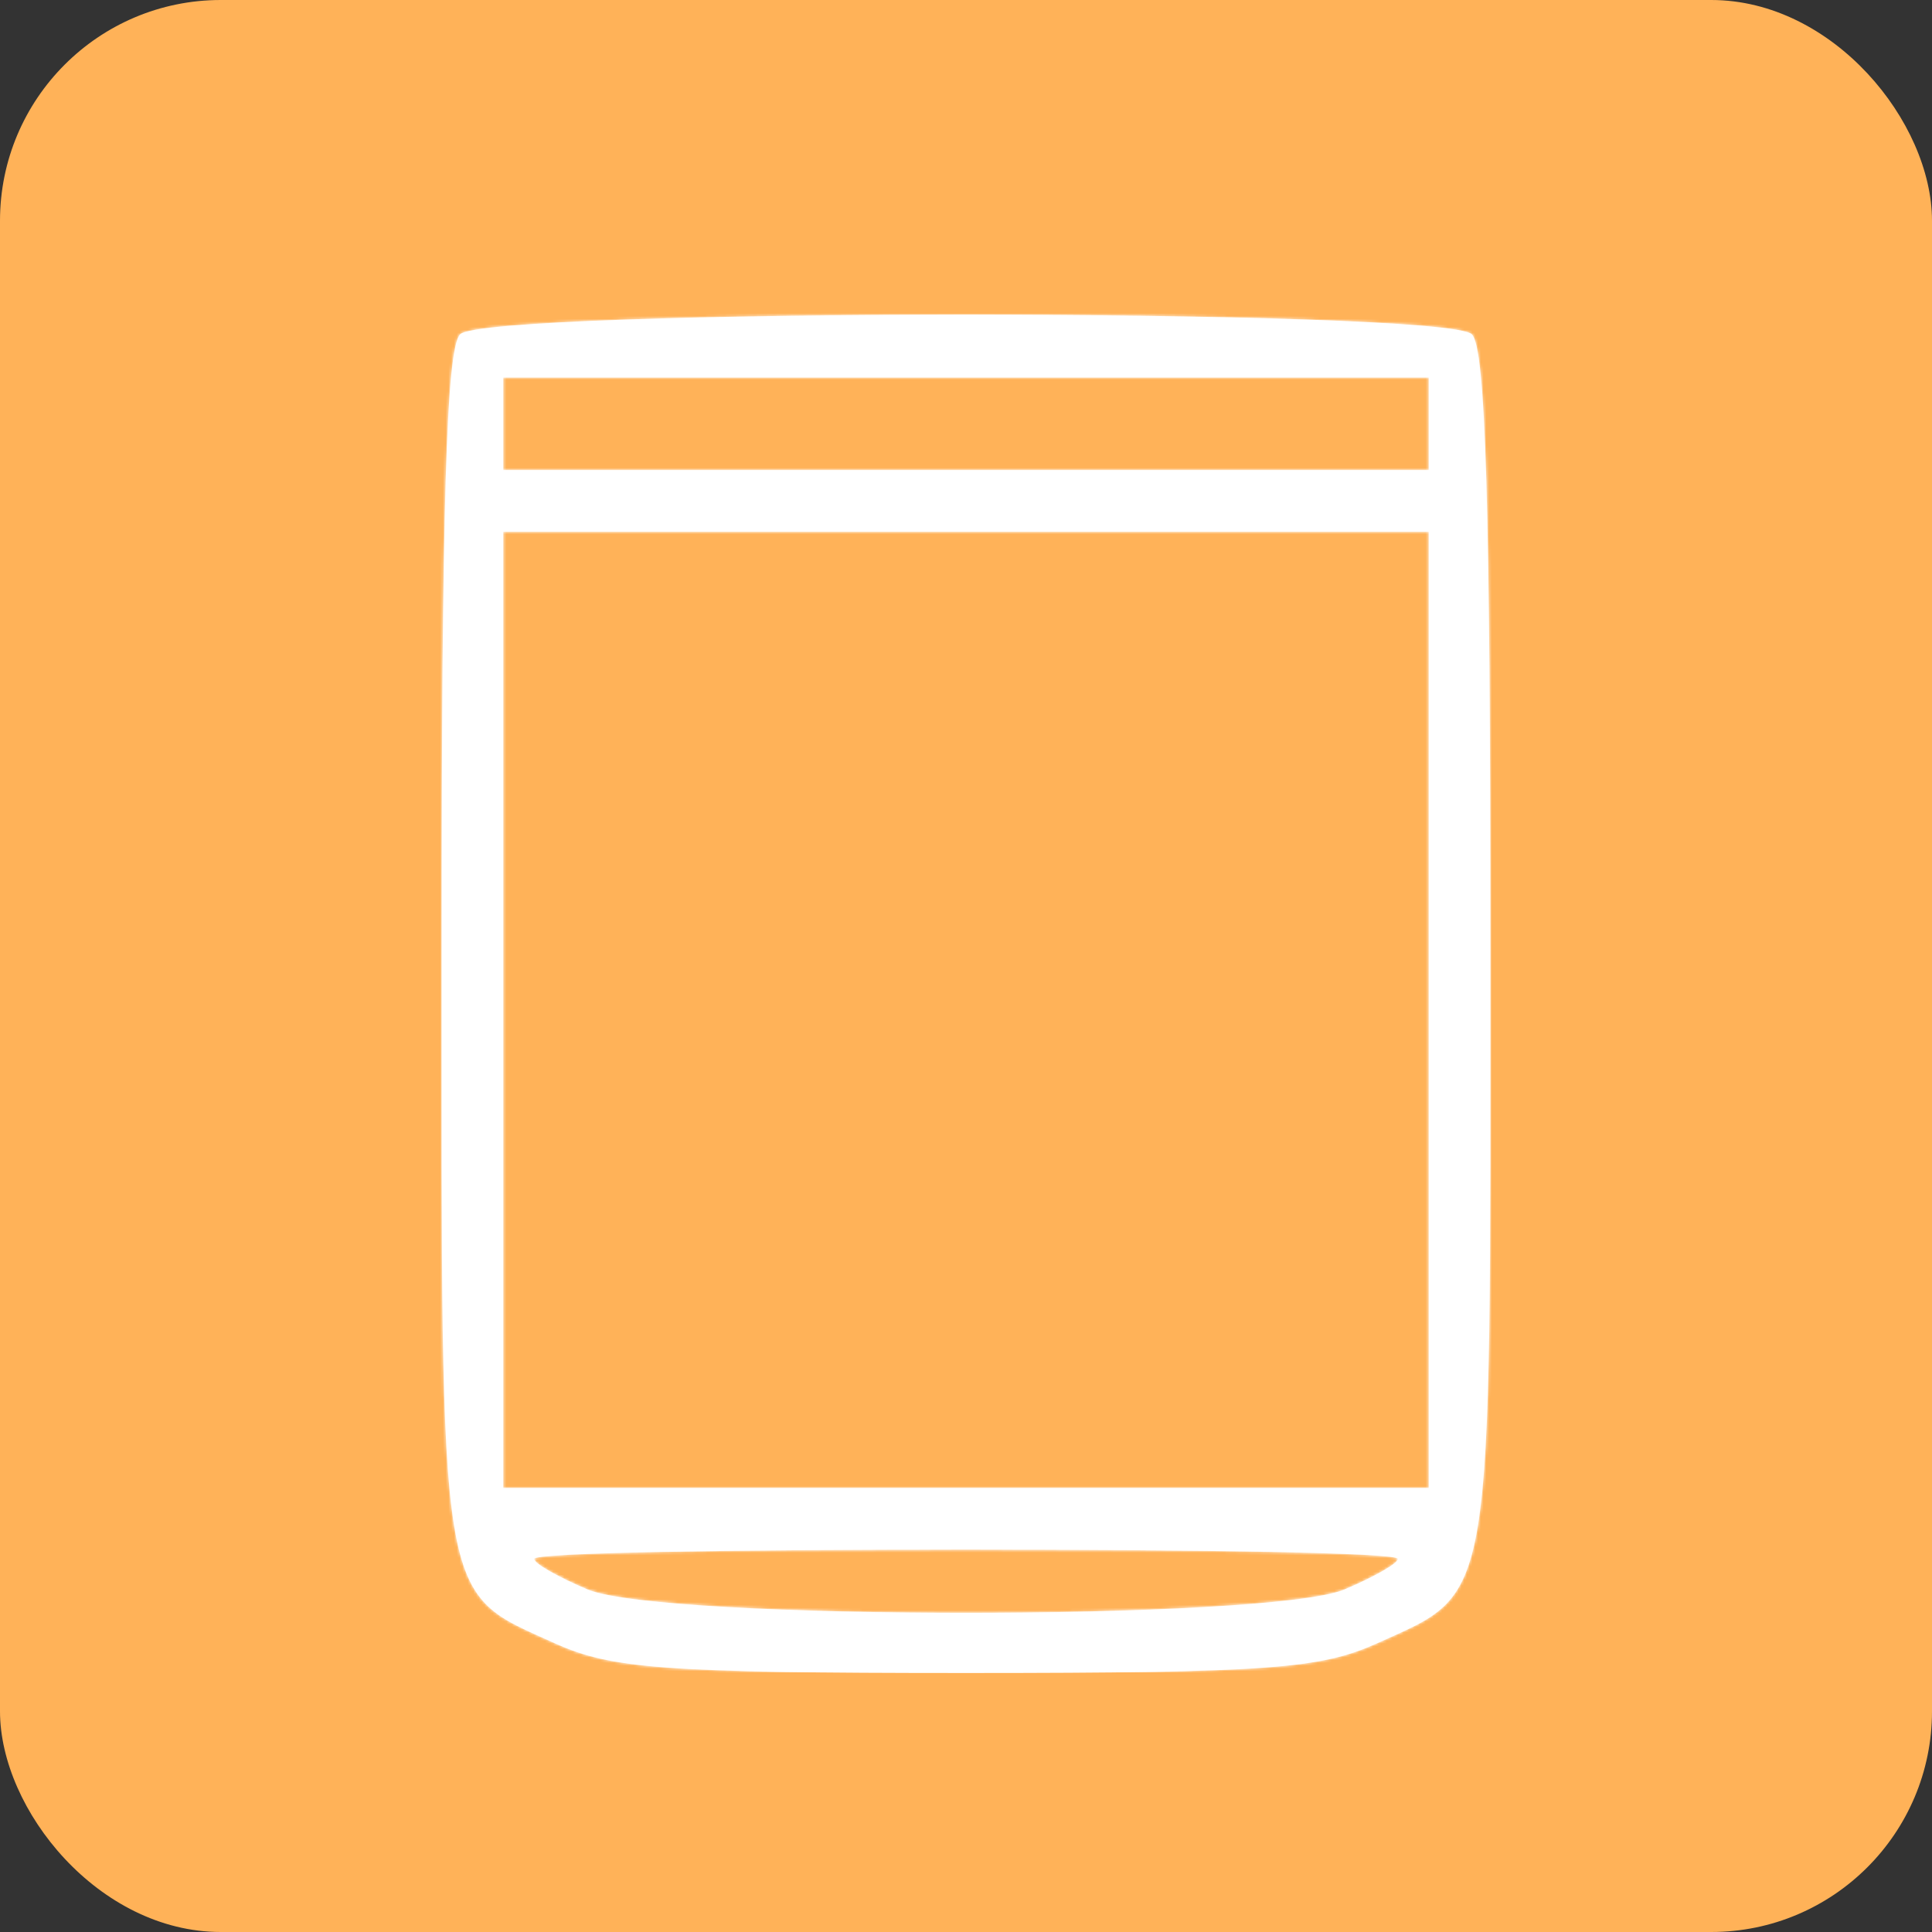 <svg width="700" height="700" viewBox="0 0 700 700" fill="none" xmlns="http://www.w3.org/2000/svg">
<rect x="0" y="0" width="700" height="700" fill="#333333" stroke="none"/>
<rect width="700" height="700" rx="80" fill="#FFB258"/>
<g clip-path="url(#clip0)">
<mask id="path-2-inside-1" fill="white">
<path d="M166.714 121.125C161.685 126.154 160.009 183.151 160.009 343.526C160.009 585.486 158.332 575.986 201.36 595.544C221.477 604.485 239.358 606.161 350 606.161C460.642 606.161 478.523 604.485 498.64 595.544C541.668 575.986 539.991 585.486 539.991 343.526C539.991 183.151 538.315 126.154 533.286 121.125C523.786 111.625 176.214 111.625 166.714 121.125ZM517.639 153.535V170.299H350H182.361V153.535V136.771H350H517.639V153.535ZM517.639 365.878V539.105H350H182.361V365.878V192.651H350H517.639V365.878ZM506.463 564.81C506.463 566.486 497.523 571.516 486.905 575.986C458.966 587.162 241.034 587.162 213.095 575.986C202.477 571.516 193.537 566.486 193.537 564.81C193.537 562.575 263.945 561.457 350 561.457C436.055 561.457 506.463 562.575 506.463 564.81Z"/>
</mask>
<path d="M166.714 121.125C161.685 126.154 160.009 183.151 160.009 343.526C160.009 585.486 158.332 575.986 201.36 595.544C221.477 604.485 239.358 606.161 350 606.161C460.642 606.161 478.523 604.485 498.64 595.544C541.668 575.986 539.991 585.486 539.991 343.526C539.991 183.151 538.315 126.154 533.286 121.125C523.786 111.625 176.214 111.625 166.714 121.125ZM517.639 153.535V170.299H350H182.361V153.535V136.771H350H517.639V153.535ZM517.639 365.878V539.105H350H182.361V365.878V192.651H350H517.639V365.878ZM506.463 564.81C506.463 566.486 497.523 571.516 486.905 575.986C458.966 587.162 241.034 587.162 213.095 575.986C202.477 571.516 193.537 566.486 193.537 564.81C193.537 562.575 263.945 561.457 350 561.457C436.055 561.457 506.463 562.575 506.463 564.81Z" fill="white"/>
<path d="M201.36 595.544L97.909 823.136L98.865 823.57L99.825 823.997L201.36 595.544ZM498.64 595.544L600.175 823.997L601.135 823.57L602.091 823.136L498.64 595.544ZM517.639 170.299V420.299H767.639V170.299H517.639ZM182.361 170.299H-67.639V420.299H182.361V170.299ZM182.361 136.771V-113.229H-67.639V136.771H182.361ZM517.639 136.771H767.639V-113.229H517.639V136.771ZM517.639 539.105V789.105H767.639V539.105H517.639ZM182.361 539.105H-67.639V789.105H182.361V539.105ZM182.361 192.651V-57.349H-67.639V192.651H182.361ZM517.639 192.651H767.639V-57.349H517.639V192.651ZM486.905 575.986L579.753 808.105L581.844 807.269L583.92 806.395L486.905 575.986ZM213.095 575.986L116.08 806.395L118.156 807.269L120.247 808.105L213.095 575.986ZM-10.062 -55.652C-46.201 -19.513 -61.781 18.331 -66.81 31.105C-73.529 48.17 -77.132 62.685 -78.971 70.895C-82.693 87.509 -84.364 102.146 -85.189 110.317C-86.973 127.976 -87.848 147.771 -88.412 166.574C-89.586 205.707 -89.991 263.509 -89.991 343.526H410.009C410.009 263.169 410.442 212.285 411.363 181.567C411.847 165.445 412.334 160.025 412.279 160.571C412.222 161.131 412.029 162.982 411.622 165.775C411.247 168.353 410.441 173.479 408.935 180.199C407.623 186.056 404.572 198.674 398.431 214.274C395.253 222.344 390.218 233.867 382.608 247.012C375.254 259.712 362.858 278.535 343.491 297.901L-10.062 -55.652ZM-89.991 343.526C-89.991 402.499 -90.105 450.133 -89.551 486.081C-89.049 518.68 -87.98 557.788 -82.171 593.298C-75.886 631.717 -58.698 702.653 3.892 762.555C31.301 788.786 58.345 803.899 73.308 811.559C80.766 815.377 87.295 818.357 90.749 819.92C99.216 823.75 92.248 820.562 97.909 823.136L304.811 367.952C302.723 367.003 300.826 366.155 299.53 365.575C298.021 364.9 297.419 364.631 296.86 364.378C295.612 363.813 297.765 364.755 301.151 366.489C307.97 369.98 328.085 380.736 349.601 401.327C372.993 423.714 388.957 448.843 398.989 472.144C407.825 492.667 410.584 508.388 411.269 512.574C412.011 517.108 411.753 517.447 411.346 510.28C410.966 503.578 410.623 493.535 410.389 478.379C409.913 447.446 410.009 405.533 410.009 343.526H-89.991ZM99.825 823.997C142.784 843.09 182.021 850.477 223.327 853.527C255.104 855.873 296.983 856.161 350 856.161V356.161C322.678 356.161 302.525 356.055 287.155 355.795C271.385 355.528 263.594 355.139 260.139 354.884C256.788 354.636 262.603 354.851 272.829 357.171C278.296 358.412 284.112 360.04 290.04 362.072C295.859 364.066 300.339 365.955 302.894 367.091L99.825 823.997ZM350 856.161C403.017 856.161 444.896 855.873 476.673 853.527C517.979 850.477 557.216 843.09 600.175 823.997L397.106 367.091C399.661 365.955 404.141 364.066 409.96 362.072C415.888 360.04 421.704 358.412 427.171 357.171C437.397 354.851 443.212 354.636 439.861 354.884C436.406 355.139 428.615 355.528 412.845 355.795C397.475 356.055 377.322 356.161 350 356.161V856.161ZM602.091 823.136C607.752 820.562 600.784 823.75 609.251 819.92C612.705 818.357 619.234 815.377 626.692 811.559C641.655 803.899 668.699 788.786 696.108 762.555C758.698 702.653 775.886 631.717 782.171 593.298C787.98 557.788 789.049 518.68 789.551 486.081C790.105 450.133 789.991 402.499 789.991 343.526H289.991C289.991 405.533 290.087 447.446 289.61 478.38C289.377 493.535 289.034 503.578 288.654 510.28C288.247 517.447 287.989 517.108 288.731 512.574C289.415 508.388 292.174 492.667 301.011 472.144C311.043 448.843 327.007 423.714 350.399 401.327C371.915 380.736 392.03 369.98 398.849 366.489C402.235 364.755 404.388 363.813 403.14 364.378C402.581 364.631 401.979 364.9 400.47 365.575C399.174 366.155 397.277 367.003 395.189 367.952L602.091 823.136ZM789.991 343.526C789.991 263.509 789.586 205.707 788.412 166.574C787.848 147.771 786.973 127.976 785.189 110.317C784.364 102.146 782.693 87.509 778.971 70.895C777.132 62.685 773.529 48.17 766.81 31.105C761.781 18.331 746.201 -19.513 710.062 -55.652L356.509 297.901C337.142 278.535 324.746 259.712 317.392 247.012C309.782 233.867 304.747 222.344 301.569 214.274C295.428 198.674 292.377 186.056 291.064 180.199C289.559 173.479 288.753 168.353 288.378 165.775C287.971 162.982 287.778 161.131 287.721 160.571C287.666 160.025 288.153 165.445 288.637 181.567C289.558 212.285 289.991 263.169 289.991 343.526H789.991ZM710.062 -55.652C679.882 -85.833 649.377 -100.746 637.533 -106.223C622.658 -113.103 610.018 -117.188 602.64 -119.38C587.87 -123.77 575.474 -126.016 569.422 -127.04C556.291 -129.263 544.122 -130.432 536.463 -131.086C519.783 -132.51 500.495 -133.424 482.045 -134.067C444.084 -135.39 396.34 -136 350 -136C303.66 -136 255.916 -135.39 217.955 -134.067C199.505 -133.424 180.217 -132.51 163.537 -131.086C155.878 -130.432 143.709 -129.263 130.578 -127.04C124.526 -126.016 112.13 -123.77 97.36 -119.38C89.982 -117.188 77.342 -113.103 62.467 -106.223C50.623 -100.746 20.118 -85.833 -10.062 -55.652L343.491 297.901C335.189 306.204 327.227 312.99 320.231 318.426C313.211 323.88 306.653 328.371 300.919 332.009C289.673 339.143 279.697 344.195 272.342 347.596C264.816 351.077 258.232 353.657 253.137 355.504C247.962 357.38 243.428 358.823 239.789 359.904C232.692 362.013 226.889 363.371 223.18 364.175C219.295 365.017 216.141 365.589 214.006 365.95C209.887 366.647 207.102 366.975 206.377 367.058C205.452 367.165 205.28 367.169 206.069 367.101C207.733 366.959 211.075 366.718 216.432 366.436C221.638 366.161 227.963 365.888 235.371 365.629C250.225 365.112 268.106 364.7 287.904 364.42C307.619 364.142 328.753 364 350 364C371.247 364 392.381 364.142 412.096 364.42C431.894 364.7 449.775 365.112 464.629 365.629C472.037 365.888 478.362 366.161 483.568 366.436C488.925 366.718 492.267 366.959 493.931 367.101C494.72 367.169 494.548 367.165 493.623 367.058C492.898 366.975 490.113 366.647 485.994 365.95C483.859 365.589 480.705 365.017 476.82 364.175C473.111 363.371 467.308 362.013 460.211 359.904C456.572 358.823 452.038 357.38 446.863 355.504C441.768 353.657 435.184 351.077 427.658 347.596C420.303 344.195 410.327 339.143 399.081 332.009C393.347 328.371 386.789 323.88 379.769 318.426C372.773 312.99 364.811 306.204 356.509 297.901L710.062 -55.652ZM267.639 153.535V170.299H767.639V153.535H267.639ZM517.639 -79.701H350V420.299H517.639V-79.701ZM350 -79.701H182.361V420.299H350V-79.701ZM432.361 170.299V153.535H-67.639V170.299H432.361ZM432.361 153.535V136.771H-67.639V153.535H432.361ZM182.361 386.771H350V-113.229H182.361V386.771ZM350 386.771H517.639V-113.229H350V386.771ZM267.639 136.771V153.535H767.639V136.771H267.639ZM267.639 365.878V539.105H767.639V365.878H267.639ZM517.639 289.105H350V789.105H517.639V289.105ZM350 289.105H182.361V789.105H350V289.105ZM432.361 539.105V365.878H-67.639V539.105H432.361ZM432.361 365.878V192.651H-67.639V365.878H432.361ZM182.361 442.651H350V-57.349H182.361V442.651ZM350 442.651H517.639V-57.349H350V442.651ZM267.639 192.651V365.878H767.639V192.651H267.639ZM256.463 564.81C256.463 510.785 273.839 470.29 284.884 449.196C296.565 426.888 309.231 410.997 316.959 402.061C332.165 384.476 346.339 373.224 351.892 368.927C364.401 359.246 374.548 353.474 377.09 352.028C384.206 347.981 388.62 346.112 389.891 345.577L583.92 806.395C595.808 801.389 610.001 794.77 624.241 786.673C630.346 783.201 643.392 775.578 657.909 764.343C664.466 759.268 679.421 747.314 695.158 729.116C700.56 722.869 756.463 662.168 756.463 564.81H256.463ZM394.058 343.867C405.37 339.342 414.528 336.717 419.558 335.38C425.02 333.929 429.272 333.042 431.736 332.562C436.466 331.641 439.052 331.365 438.33 331.452C436.967 331.616 431.861 332.124 422.202 332.668C403.4 333.728 377.573 334.368 350 334.368C322.427 334.368 296.6 333.728 277.798 332.668C268.139 332.124 263.033 331.616 261.67 331.452C260.948 331.365 263.534 331.641 268.264 332.562C270.728 333.042 274.98 333.929 280.442 335.38C285.472 336.717 294.63 339.342 305.942 343.867L120.247 808.105C157.99 823.202 195.113 827.048 201.802 827.855C217.813 829.786 234.536 831.024 249.673 831.877C280.465 833.611 316.105 834.368 350 834.368C383.895 834.368 419.535 833.611 450.327 831.877C465.464 831.024 482.187 829.786 498.198 827.855C504.887 827.048 542.01 823.202 579.753 808.105L394.058 343.867ZM310.109 345.577C311.38 346.112 315.794 347.981 322.91 352.028C325.452 353.474 335.599 359.246 348.108 368.927C353.661 373.224 367.835 384.476 383.041 402.061C390.769 410.997 403.435 426.888 415.116 449.196C426.161 470.29 443.537 510.785 443.537 564.81H-56.463C-56.463 662.168 -0.56 722.869 4.842 729.116C20.579 747.314 35.534 759.268 42.091 764.343C56.608 775.578 69.654 783.201 75.759 786.673C89.999 794.77 104.192 801.389 116.08 806.395L310.109 345.577ZM443.537 564.81C443.537 653.327 398.696 712.98 370.903 740.943C343.954 768.057 317.186 782.412 305.207 788.379C280.236 800.818 259.011 805.961 253.616 807.277C238.774 810.899 227.214 812.163 225.73 812.337C219.675 813.044 216.328 813.14 219.051 812.996C222.783 812.799 230.969 812.512 244.423 812.247C270.443 811.734 307.725 811.457 350 811.457V311.457C306.221 311.457 265.271 311.739 234.573 312.344C219.667 312.638 204.873 313.049 192.714 313.69C187.491 313.966 177.972 314.516 167.73 315.712C164.153 316.13 150.996 317.647 135.081 321.531C129.149 322.978 107.518 328.255 82.275 340.829C70.161 346.863 43.291 361.286 16.273 388.469C-11.588 416.501 -56.463 476.223 -56.463 564.81H443.537ZM350 811.457C392.275 811.457 429.557 811.734 455.577 812.247C469.031 812.512 477.217 812.799 480.949 812.996C483.672 813.14 480.325 813.044 474.27 812.337C472.786 812.163 461.226 810.899 446.384 807.277C440.989 805.961 419.764 800.818 394.793 788.379C382.814 782.412 356.046 768.057 329.097 740.943C301.304 712.98 256.463 653.327 256.463 564.81H756.463C756.463 476.223 711.588 416.501 683.727 388.469C656.709 361.286 629.839 346.863 617.725 340.829C592.482 328.255 570.851 322.978 564.919 321.531C549.004 317.647 535.847 316.13 532.27 315.712C522.028 314.516 512.509 313.966 507.286 313.69C495.127 313.049 480.333 312.638 465.427 312.344C434.729 311.739 393.779 311.457 350 311.457V811.457Z" fill="white" mask="url(#path-2-inside-1)"/>
</g>
<defs>
<clipPath id="clip0">
<rect width="512" height="512" fill="white" transform="translate(94 94)"/>
</clipPath>
</defs>
</svg>

